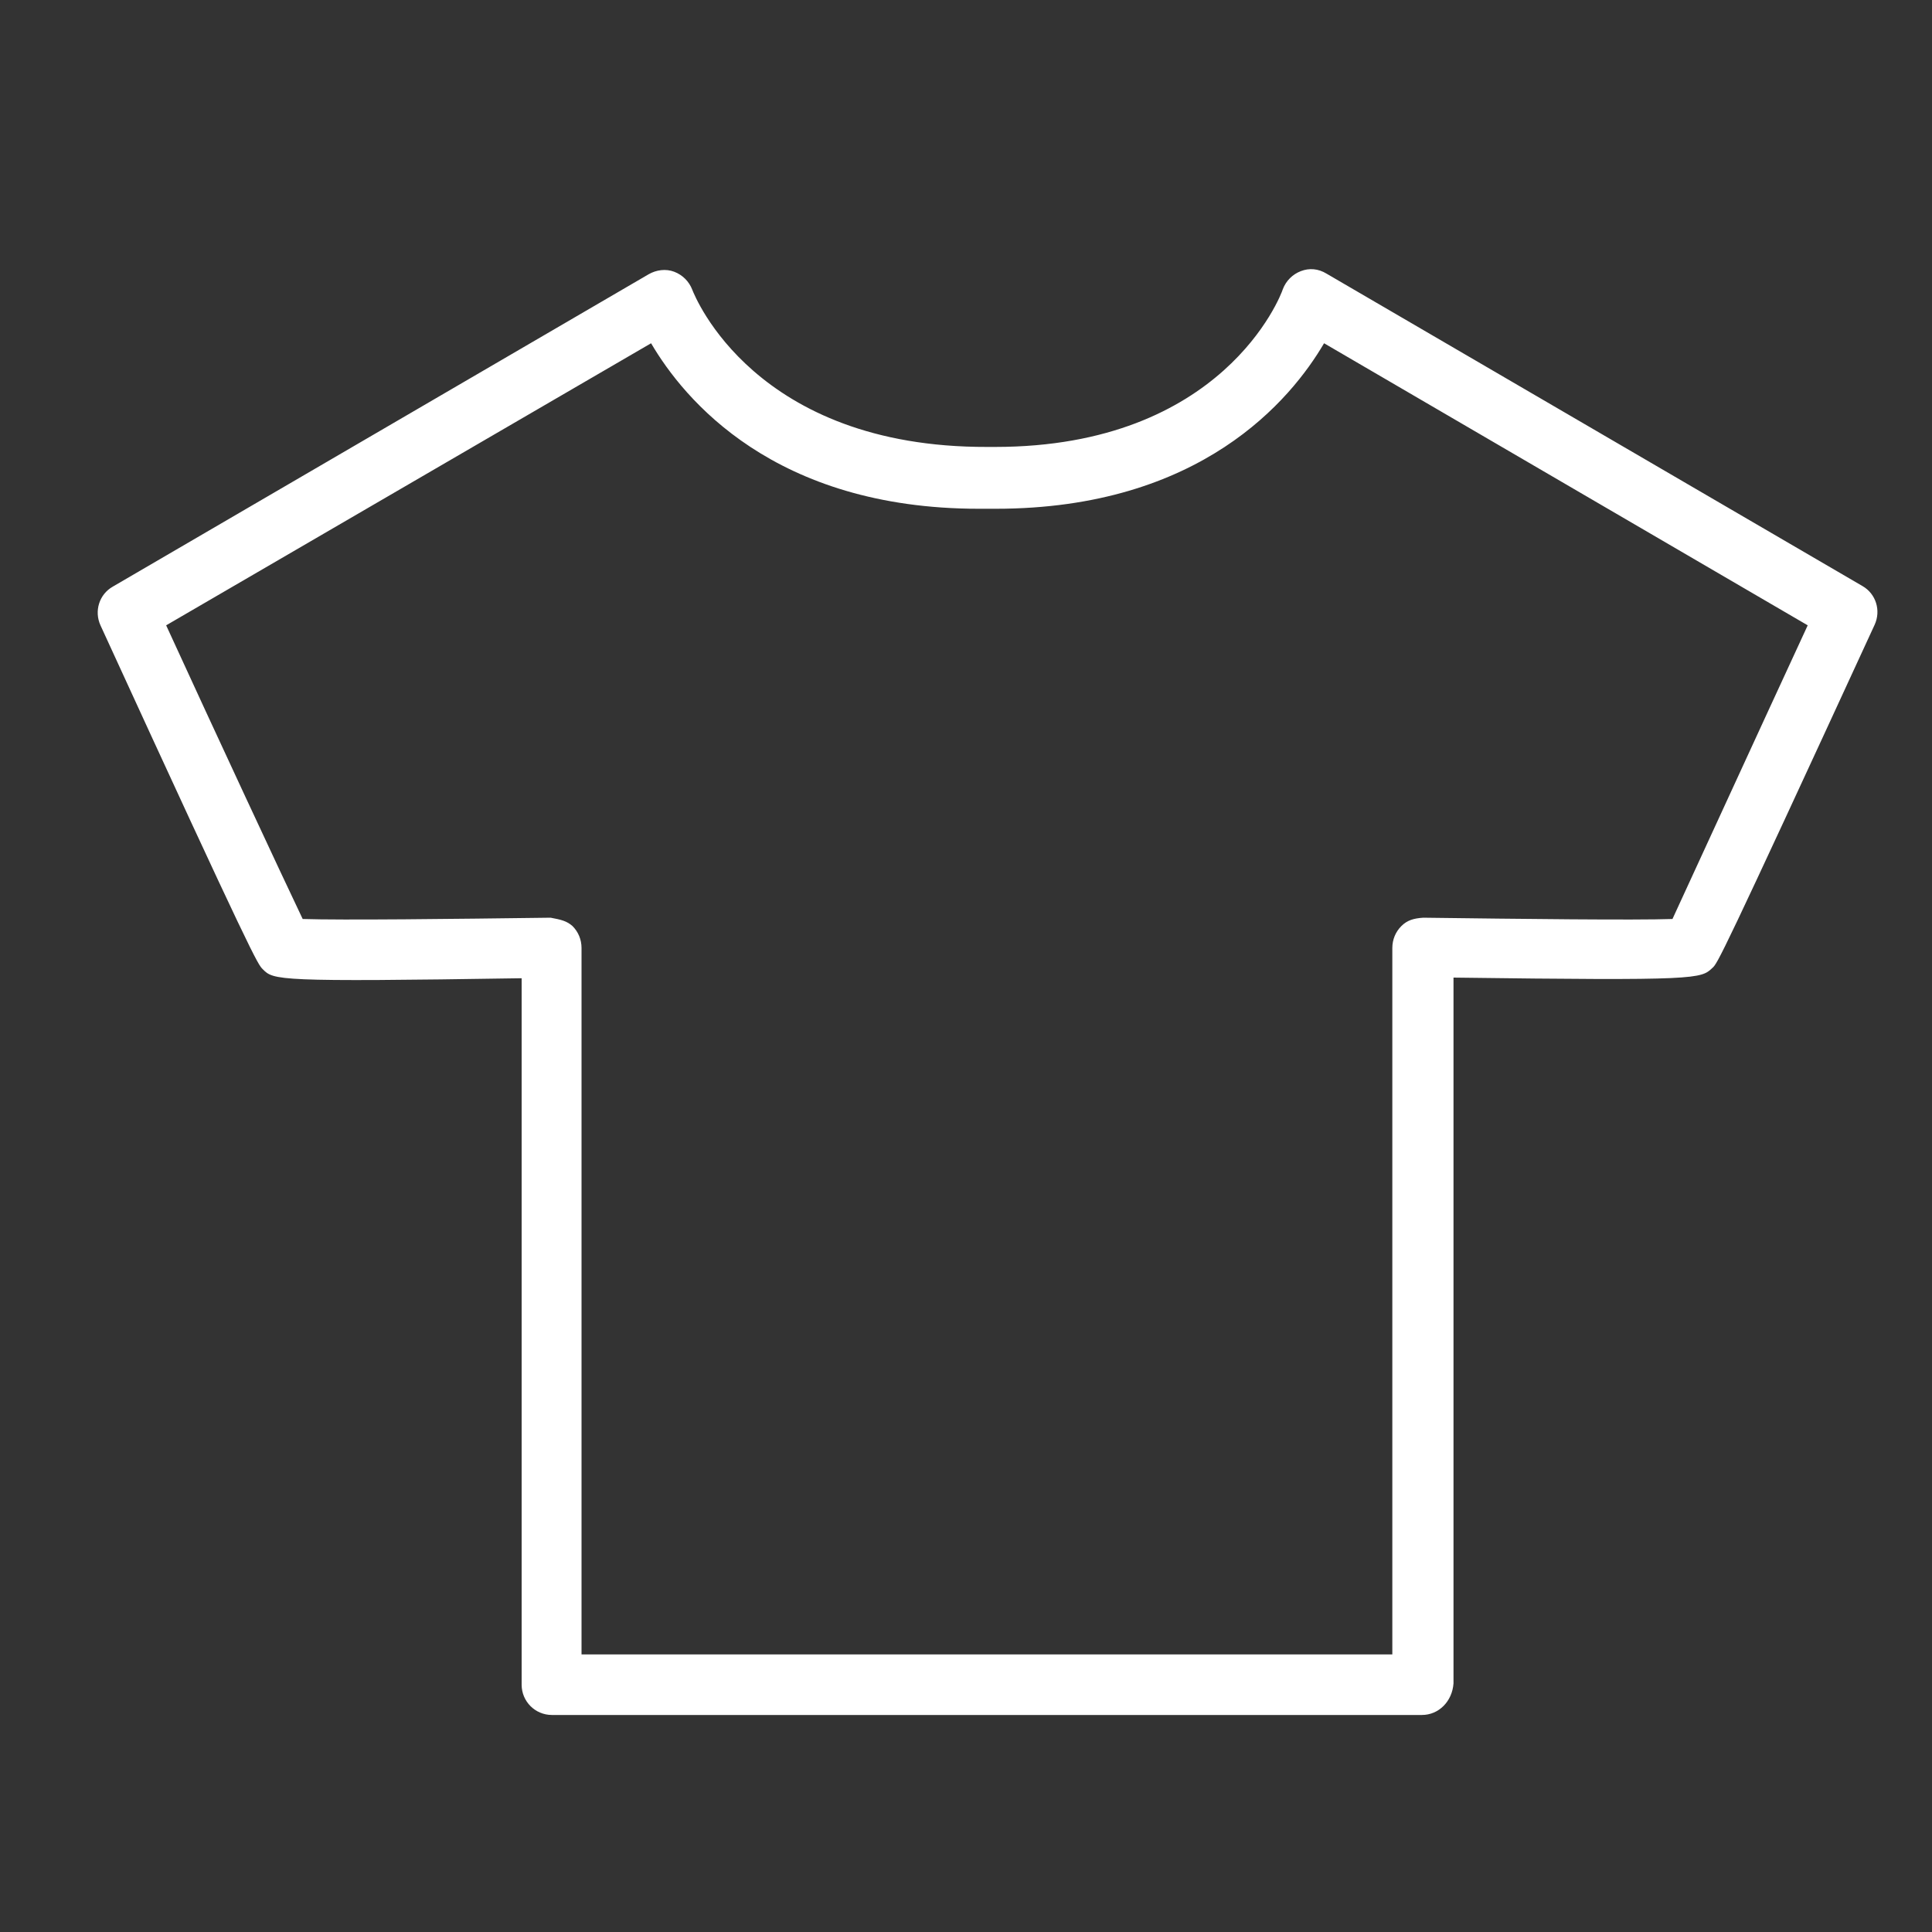 <?xml version="1.0" encoding="UTF-8" standalone="no"?>
<!-- Generator: Adobe Illustrator 24.0.0, SVG Export Plug-In . SVG Version: 6.00 Build 0)  -->

<svg
   xmlns:dc="http://purl.org/dc/elements/1.1/"
   xmlns:cc="http://creativecommons.org/ns#"
   xmlns:rdf="http://www.w3.org/1999/02/22-rdf-syntax-ns#"
   xmlns:svg="http://www.w3.org/2000/svg"
   xmlns="http://www.w3.org/2000/svg"
   xmlns:sodipodi="http://sodipodi.sourceforge.net/DTD/sodipodi-0.dtd"
   xmlns:inkscape="http://www.inkscape.org/namespaces/inkscape"
   version="1.1"
   id="Capa_1"
   x="0px"
   y="0px"
   viewBox="0 0 30 30"
   style="enable-background:new 0 0 30 30;"
   xml:space="preserve"
   sodipodi:docname="ICONO TEXTIL GRIS_Mesa de trabajo 1.svg"
   inkscape:version="0.92.5 (2060ec1f9f, 2020-04-08)"><rect x="0" y="0" width="30" height="30" fill="#333333" stroke="none"/><defs
   id="defs9" /><sodipodi:namedview
   pagecolor="#93adff"
   bordercolor="#666666"
   borderopacity="1"
   objecttolerance="10"
   gridtolerance="10"
   guidetolerance="10"
   inkscape:pageopacity="0"
   inkscape:pageshadow="2"
   inkscape:window-width="1920"
   inkscape:window-height="1017"
   id="namedview7"
   showgrid="false"
   inkscape:zoom="7.8666667"
   inkscape:cx="-0.82627119"
   inkscape:cy="15"
   inkscape:window-x="-8"
   inkscape:window-y="-7"
   inkscape:window-maximized="1"
   inkscape:current-layer="Capa_1" />
<style
   type="text/css"
   id="style2">
	.st0{fill:#B2B2B2;}
</style>
<path
   class="st0"
   d="M22.08,26.63H8.57c-0.26,0-0.47-0.21-0.47-0.47V15.19c-3.82,0.06-3.85,0.03-4.02-0.14  c-0.08-0.08-0.13-0.13-2.52-5.34c-0.1-0.22-0.02-0.48,0.19-0.6l8.32-4.85c0.12-0.07,0.27-0.09,0.4-0.04  c0.13,0.05,0.23,0.15,0.28,0.28c0.04,0.1,0.97,2.45,4.58,2.44c0.04,0,0.08,0,0.12,0c3.54,0,4.44-2.35,4.47-2.45  c0.05-0.13,0.15-0.23,0.28-0.28c0.13-0.05,0.27-0.04,0.4,0.04l8.32,4.85c0.21,0.12,0.29,0.38,0.19,0.6  c-2.4,5.21-2.44,5.26-2.52,5.33c-0.18,0.17-0.21,0.2-4.02,0.15v10.96C22.55,26.42,22.34,26.63,22.08,26.63z M9.04,25.69h12.58V14.72  c0-0.13,0.05-0.25,0.14-0.34c0.09-0.09,0.19-0.12,0.34-0.13c1.55,0.02,3.28,0.04,3.87,0.02c0.25-0.54,1.3-2.83,2.1-4.56l-7.51-4.38  c-0.51,0.87-1.91,2.57-5.1,2.57c-0.09,0-0.18,0-0.26,0c-3.18,0-4.58-1.7-5.09-2.57L2.58,9.71c0.77,1.68,1.79,3.87,2.12,4.56  c0.61,0.02,2.32,0,3.85-0.02c0.16,0.03,0.25,0.05,0.34,0.13c0.09,0.09,0.14,0.21,0.14,0.34V25.69z"
   id="path4"
   style="fill:#ffffff" />
</svg>